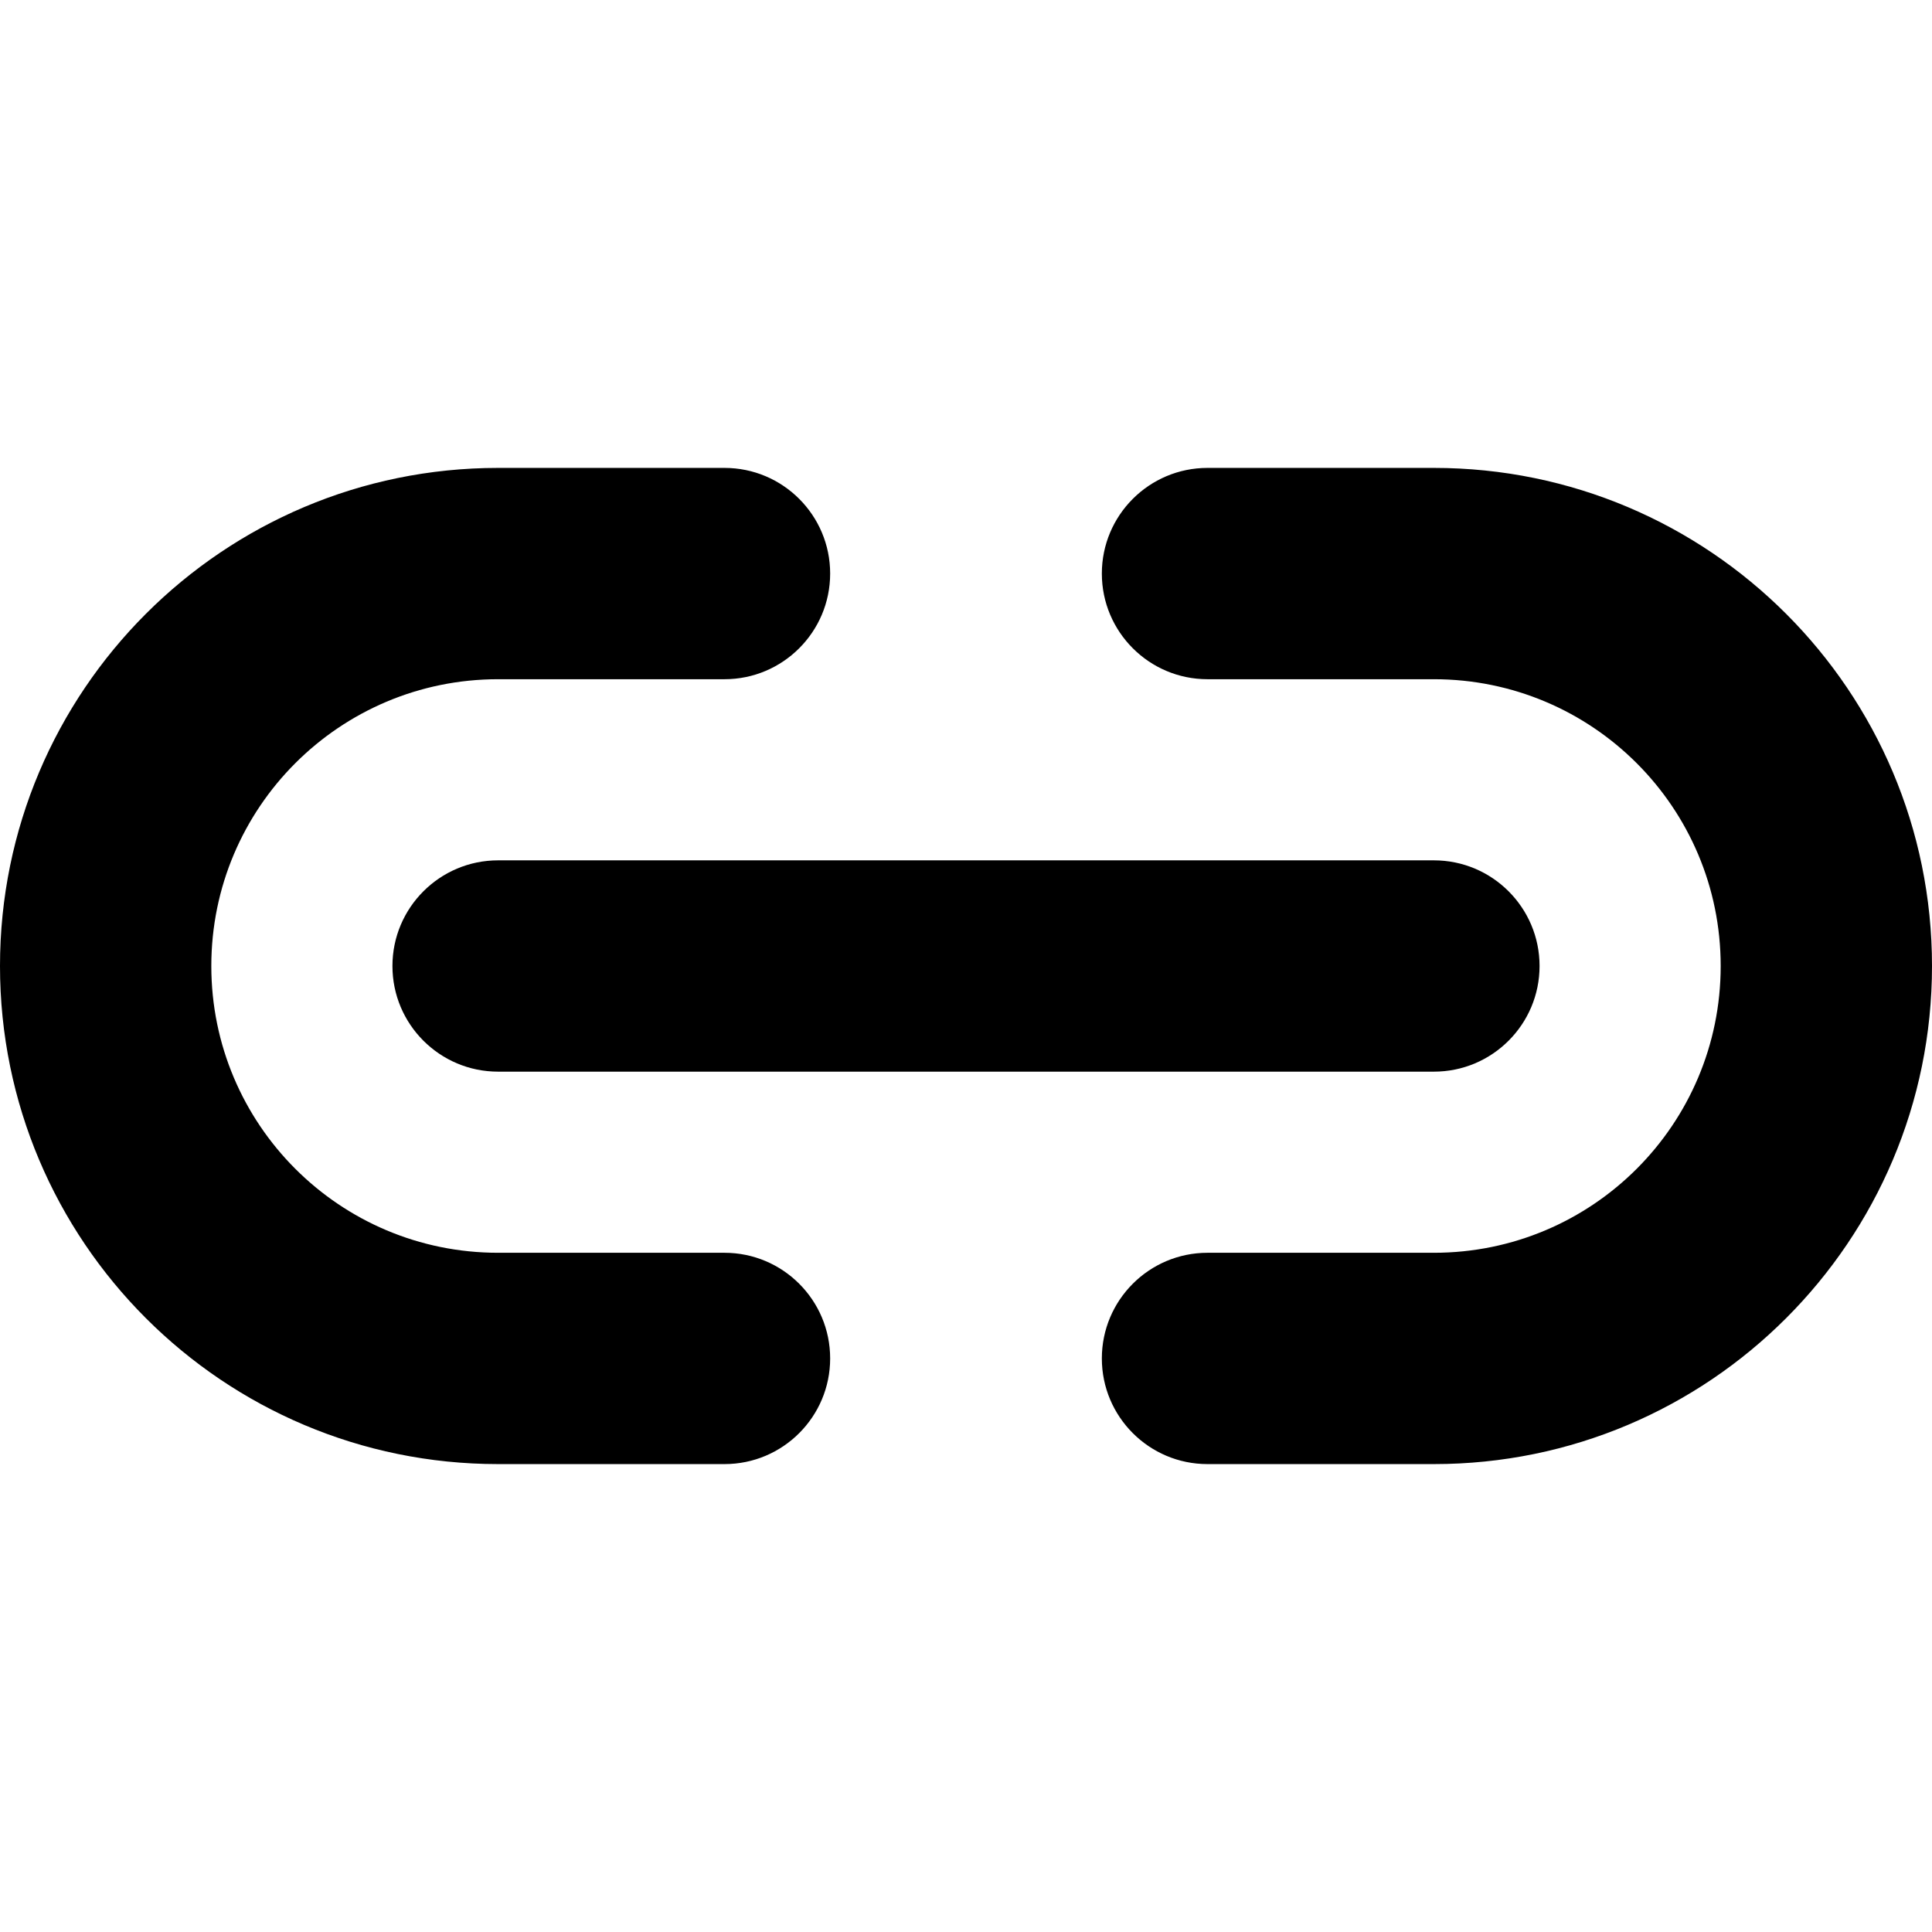 <svg xmlns="http://www.w3.org/2000/svg" viewBox="0 0 16 16"><path d="m3.25,8c0,.483.392.875.875.875h7.75c.483,0,.875-.392.875-.875s-.392-.875-.875-.875h-7.75c-.483,0-.875.392-.875.875Z"/><path d="m11.875,3.875h-1.875c-.483,0-.875.392-.875.875s.392.875.875.875h1.875c1.312,0,2.375,1.063,2.375,2.375s-1.063,2.375-2.375,2.375h-1.875c-.483,0-.875.392-.875.875s.392.875.875.875h1.875c2.278,0,4.125-1.847,4.125-4.125s-1.847-4.125-4.125-4.125Z"/><path d="m4.125,12.125h1.875c.483,0,.875-.392.875-.875s-.392-.875-.875-.875h-1.875c-1.312,0-2.375-1.063-2.375-2.375s1.063-2.375,2.375-2.375h1.875c.483,0,.875-.392.875-.875s-.392-.875-.875-.875h-1.875C1.847,3.875,0,5.722,0,8s1.847,4.125,4.125,4.125Z"/></svg>